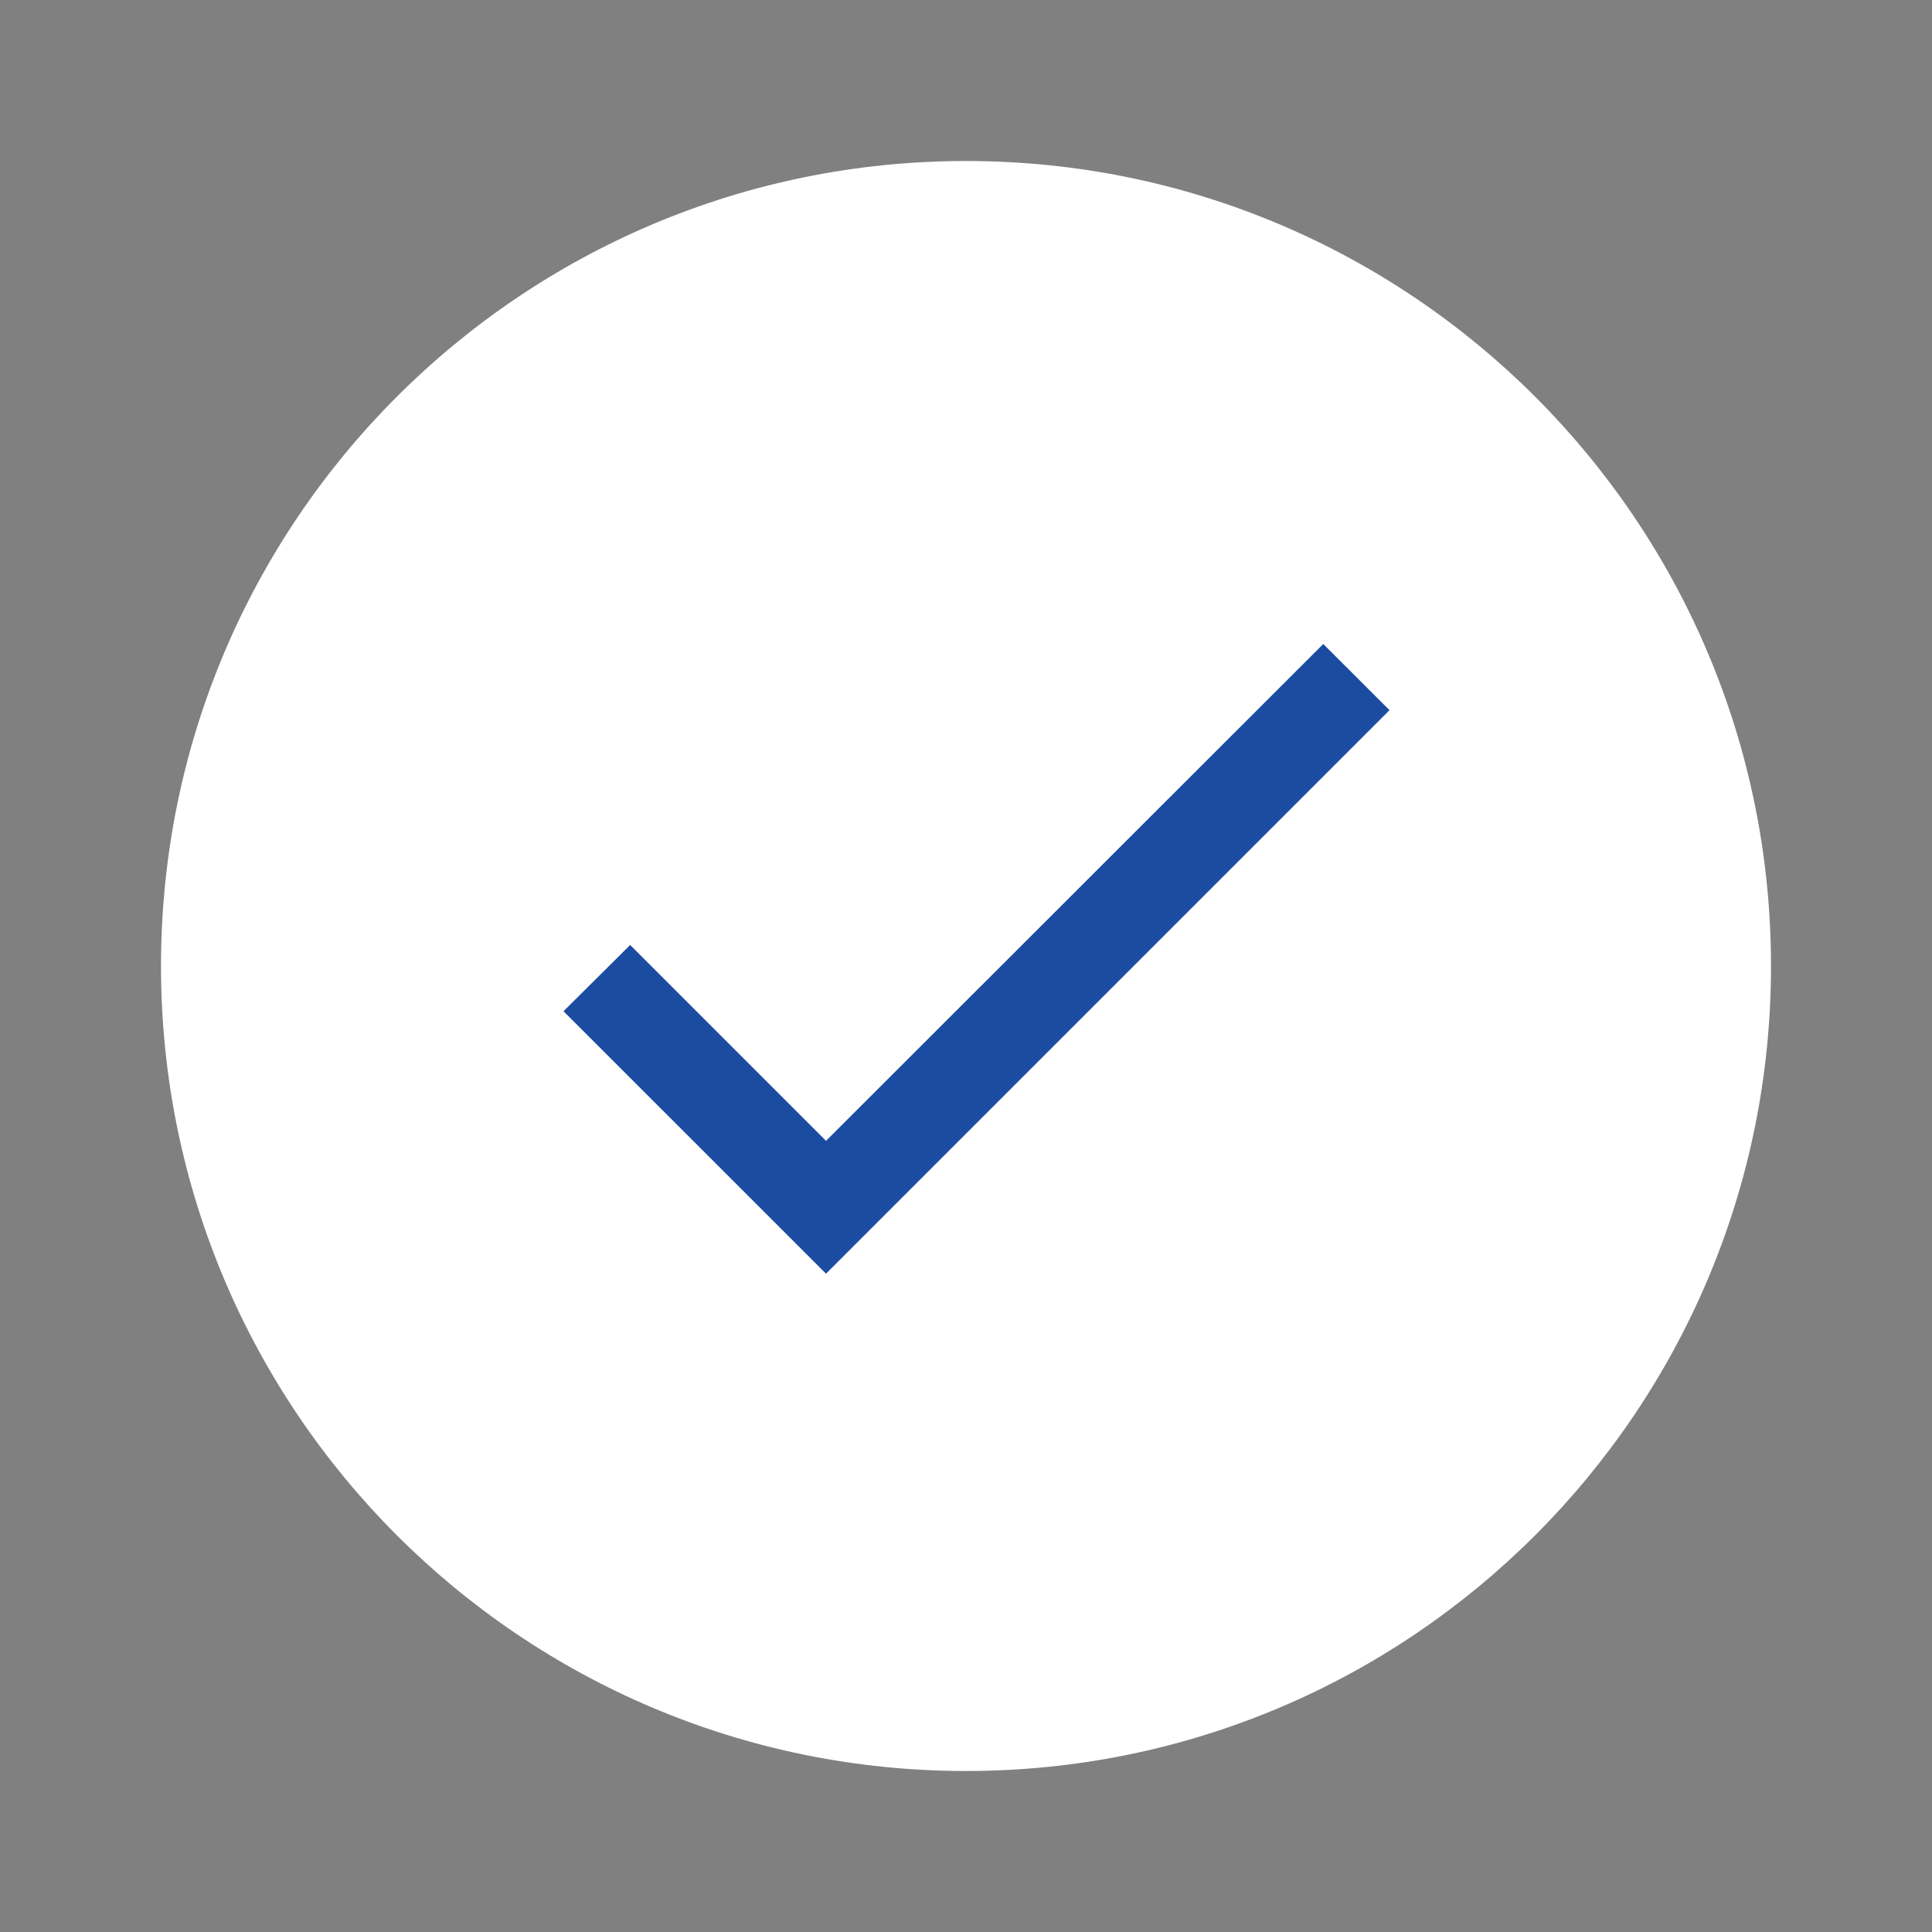 <svg width="24" height="24" viewBox="0 0 24 24" fill="none" xmlns="http://www.w3.org/2000/svg">
<rect x="0" y="0" width="24" height="24" fill="#808080" stroke="none"/>
<path d="M12 22C17.523 22 22 17.523 22 12C22 6.477 17.523 2 12 2C6.477 2 2 6.477 2 12C2 17.523 6.477 22 12 22Z" fill="white"/>
<path fill-rule="evenodd" clip-rule="evenodd" d="M10.261 14.172L7.828 11.739L7 12.562L10.261 15.822L17.261 8.822L16.438 8L10.261 14.172Z" fill="#1B4CA1"/>
</svg>

